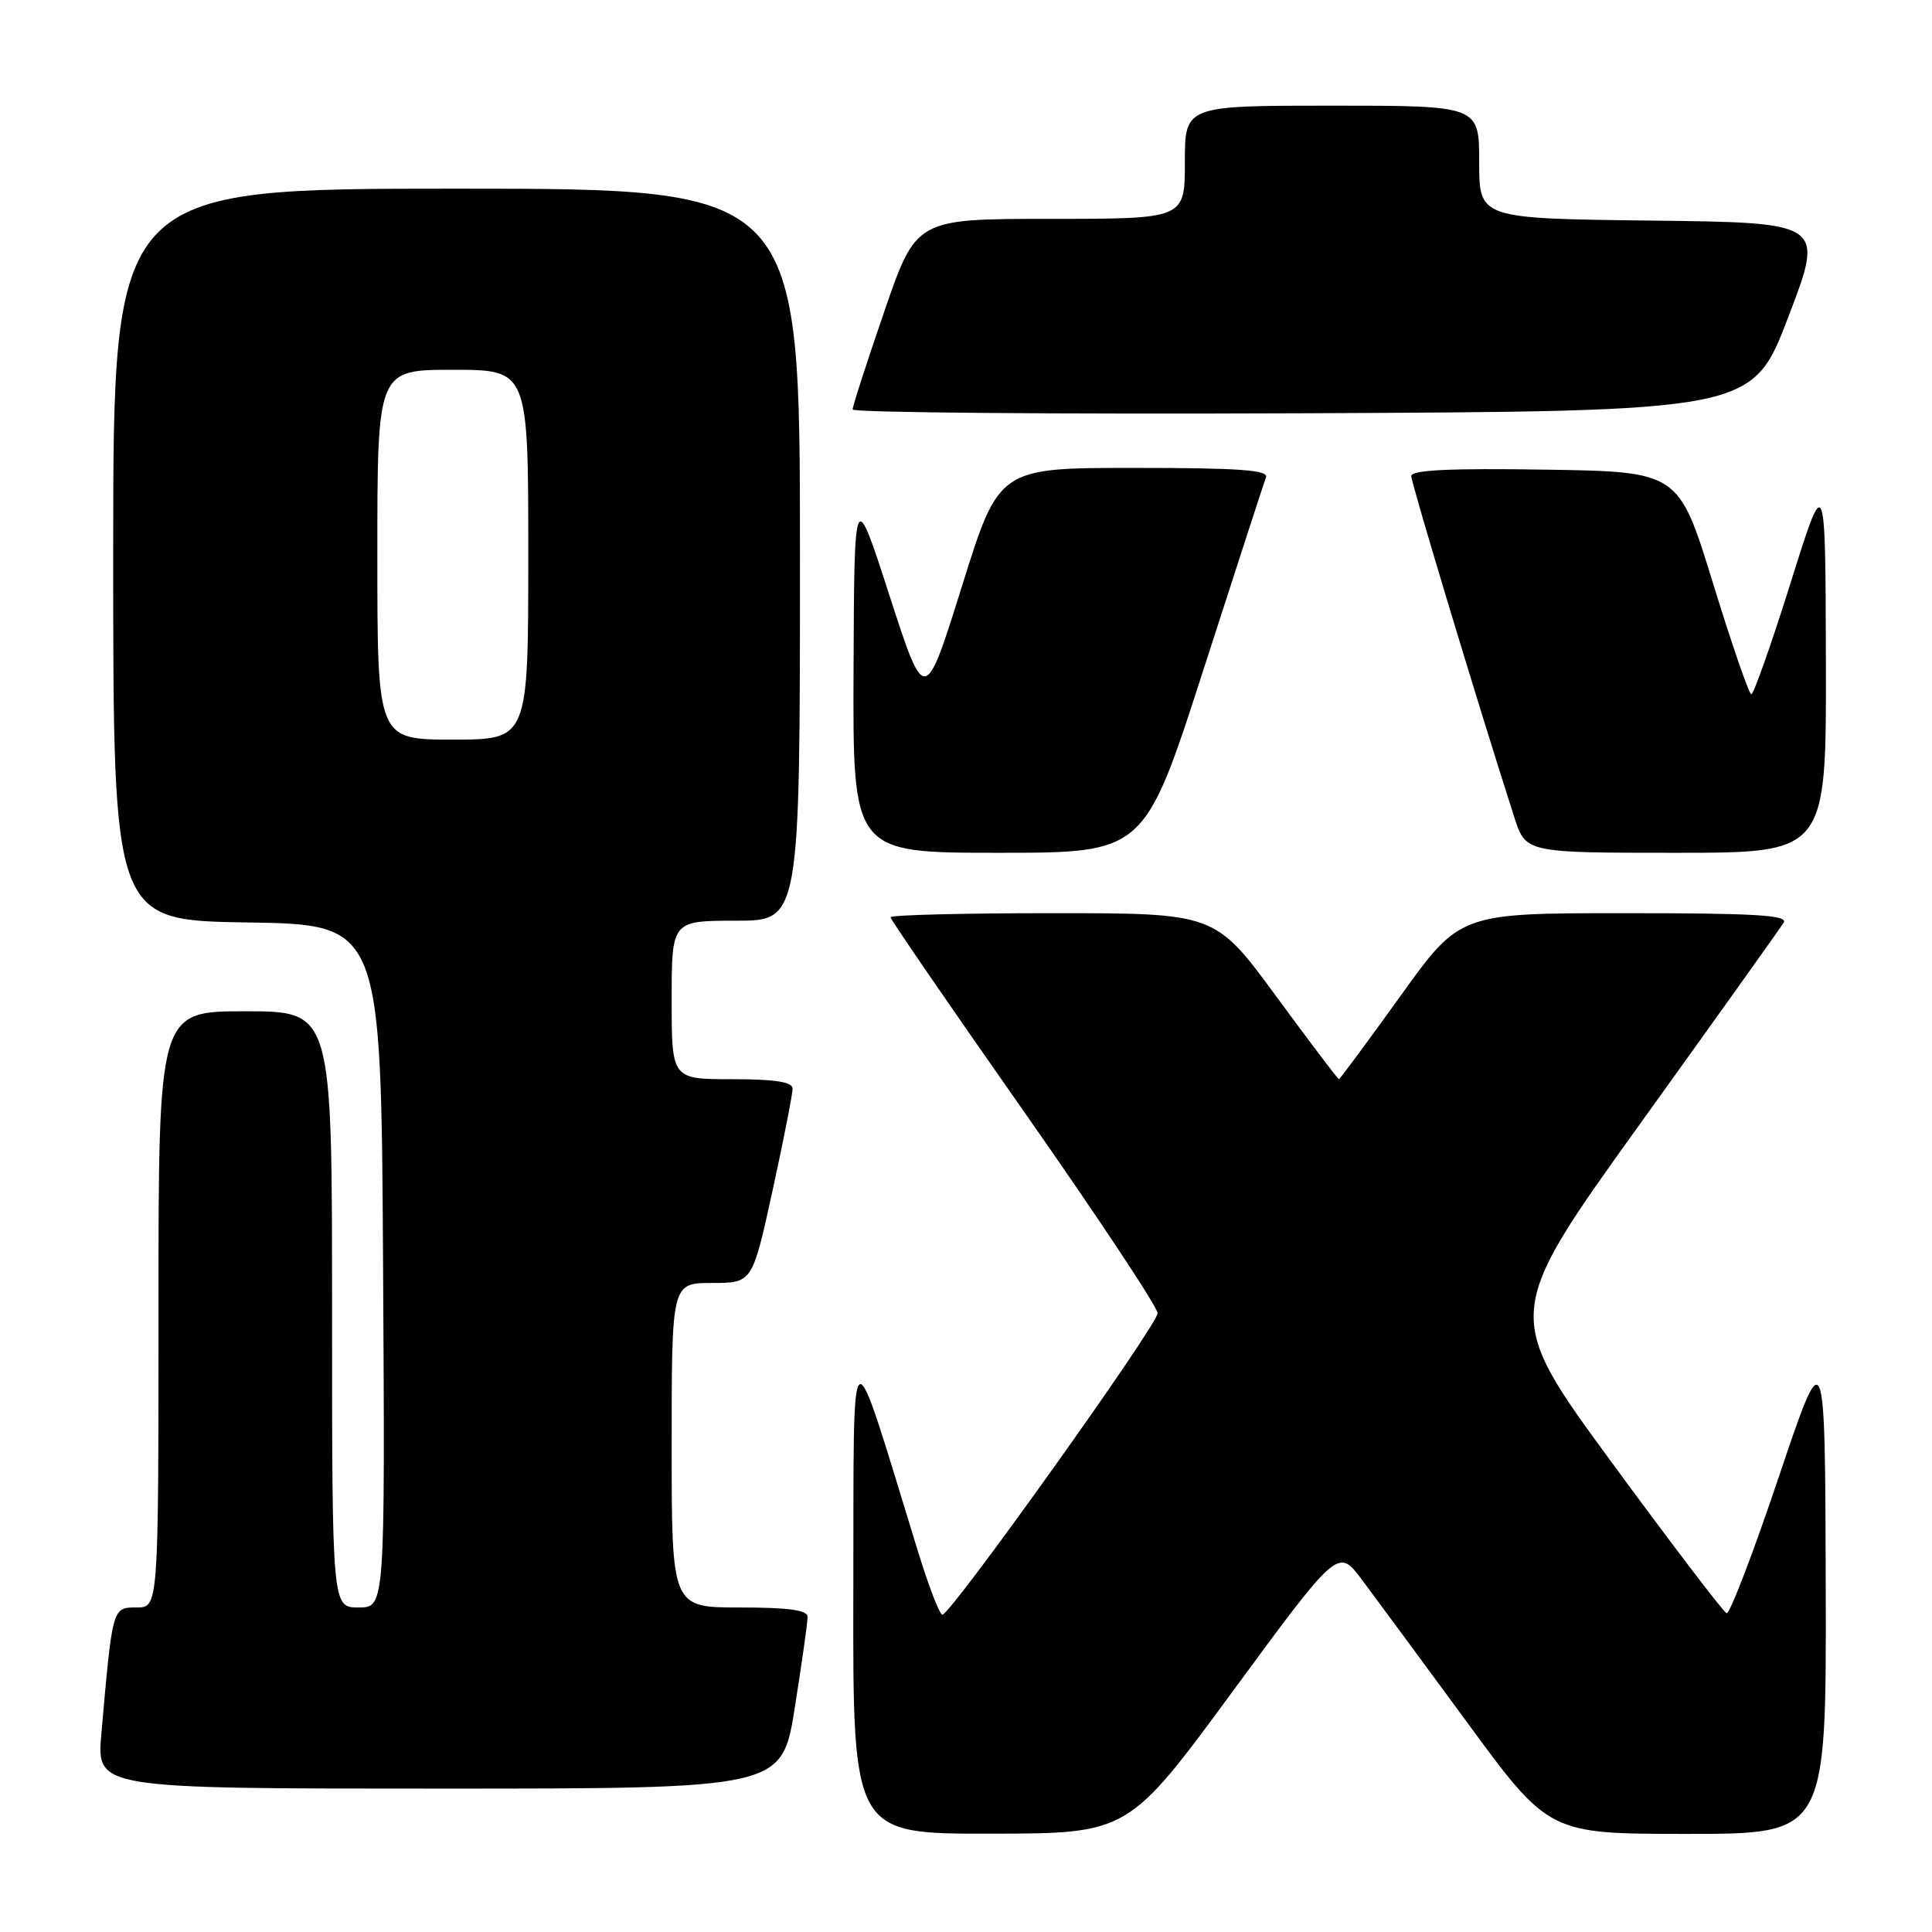 <?xml version="1.0" encoding="UTF-8" standalone="no"?>
<!DOCTYPE svg PUBLIC "-//W3C//DTD SVG 1.1//EN" "http://www.w3.org/Graphics/SVG/1.1/DTD/svg11.dtd" >
<svg xmlns="http://www.w3.org/2000/svg" xmlns:xlink="http://www.w3.org/1999/xlink" version="1.1" viewBox="0 0 256 256">
 <g >
 <path fill="currentColor"
d=" M 163.40 224.03 C 177.31 205.11 177.31 205.11 180.45 209.31 C 182.18 211.61 188.47 220.14 194.42 228.25 C 205.24 243.00 205.24 243.00 223.62 243.00 C 242.00 243.00 242.00 243.00 241.92 210.25 C 241.83 177.50 241.83 177.50 235.68 195.76 C 232.30 205.80 229.20 213.90 228.78 213.76 C 228.37 213.62 221.54 204.65 213.60 193.83 C 199.18 174.16 199.18 174.16 217.38 148.83 C 227.39 134.90 235.93 122.94 236.35 122.25 C 236.96 121.26 232.49 121.00 215.28 121.00 C 193.44 121.00 193.44 121.00 185.55 132.00 C 181.20 138.05 177.54 143.00 177.41 143.00 C 177.28 143.00 173.53 138.05 169.09 132.00 C 161.01 121.00 161.01 121.00 139.50 121.00 C 127.68 121.00 118.00 121.24 118.00 121.54 C 118.00 121.84 125.96 133.43 135.68 147.29 C 145.40 161.16 153.37 173.18 153.39 174.00 C 153.42 175.52 126.03 213.89 124.87 213.96 C 124.52 213.98 123.09 210.29 121.69 205.75 C 112.34 175.39 113.16 174.92 113.07 210.75 C 113.00 243.00 113.00 243.00 131.25 242.97 C 149.50 242.95 149.50 242.95 163.40 224.03 Z  M 105.32 226.25 C 106.25 220.34 107.02 214.94 107.01 214.25 C 107.00 213.34 104.53 213.00 98.00 213.00 C 89.00 213.00 89.00 213.00 89.00 191.50 C 89.00 170.00 89.00 170.00 94.35 170.00 C 99.69 170.00 99.69 170.00 102.37 157.75 C 103.84 151.01 105.03 144.94 105.02 144.25 C 105.01 143.36 102.72 143.00 97.00 143.00 C 89.00 143.00 89.00 143.00 89.00 132.50 C 89.00 122.00 89.00 122.00 97.50 122.00 C 106.00 122.00 106.00 122.00 106.00 73.50 C 106.00 25.00 106.00 25.00 60.50 25.00 C 15.00 25.00 15.00 25.00 15.00 73.48 C 15.00 121.95 15.00 121.95 32.75 122.23 C 50.50 122.50 50.50 122.50 50.76 167.75 C 51.02 213.00 51.02 213.00 47.51 213.00 C 44.00 213.00 44.00 213.00 44.00 173.50 C 44.00 134.00 44.00 134.00 32.50 134.00 C 21.00 134.00 21.00 134.00 21.00 173.50 C 21.00 213.00 21.00 213.00 18.09 213.00 C 14.88 213.00 14.91 212.87 13.43 229.75 C 12.80 237.00 12.80 237.00 58.20 237.00 C 103.61 237.00 103.61 237.00 105.32 226.25 Z  M 159.46 88.75 C 163.76 75.41 167.49 63.94 167.75 63.25 C 168.11 62.28 164.21 62.00 150.29 62.00 C 132.36 62.00 132.36 62.00 127.46 77.69 C 122.55 93.38 122.55 93.38 117.87 78.94 C 113.20 64.50 113.20 64.50 113.10 88.75 C 113.00 113.00 113.00 113.00 132.32 113.00 C 151.64 113.00 151.64 113.00 159.46 88.75 Z  M 241.94 87.75 C 241.88 62.50 241.88 62.50 237.26 77.25 C 234.71 85.36 232.37 91.99 232.06 91.99 C 231.75 91.98 229.46 85.34 226.97 77.24 C 222.43 62.50 222.43 62.50 204.72 62.23 C 192.17 62.03 187.00 62.28 187.00 63.07 C 187.00 64.02 195.84 93.33 200.64 108.25 C 202.16 113.00 202.16 113.00 222.08 113.00 C 242.00 113.00 242.00 113.00 241.94 87.75 Z  M 236.96 42.00 C 241.74 29.50 241.74 29.50 218.87 29.23 C 196.00 28.96 196.00 28.96 196.00 21.48 C 196.00 14.00 196.00 14.00 176.50 14.00 C 157.00 14.00 157.00 14.00 157.00 21.50 C 157.00 29.00 157.00 29.00 139.20 29.00 C 121.40 29.00 121.40 29.00 117.18 41.25 C 114.86 47.99 112.97 53.84 112.98 54.26 C 112.99 54.67 139.82 54.90 172.59 54.76 C 232.19 54.50 232.19 54.50 236.96 42.00 Z  M 50.00 73.50 C 50.00 49.00 50.00 49.00 60.00 49.00 C 70.00 49.00 70.00 49.00 70.00 73.50 C 70.00 98.00 70.00 98.00 60.00 98.00 C 50.00 98.00 50.00 98.00 50.00 73.50 Z "/>
</g>
</svg>